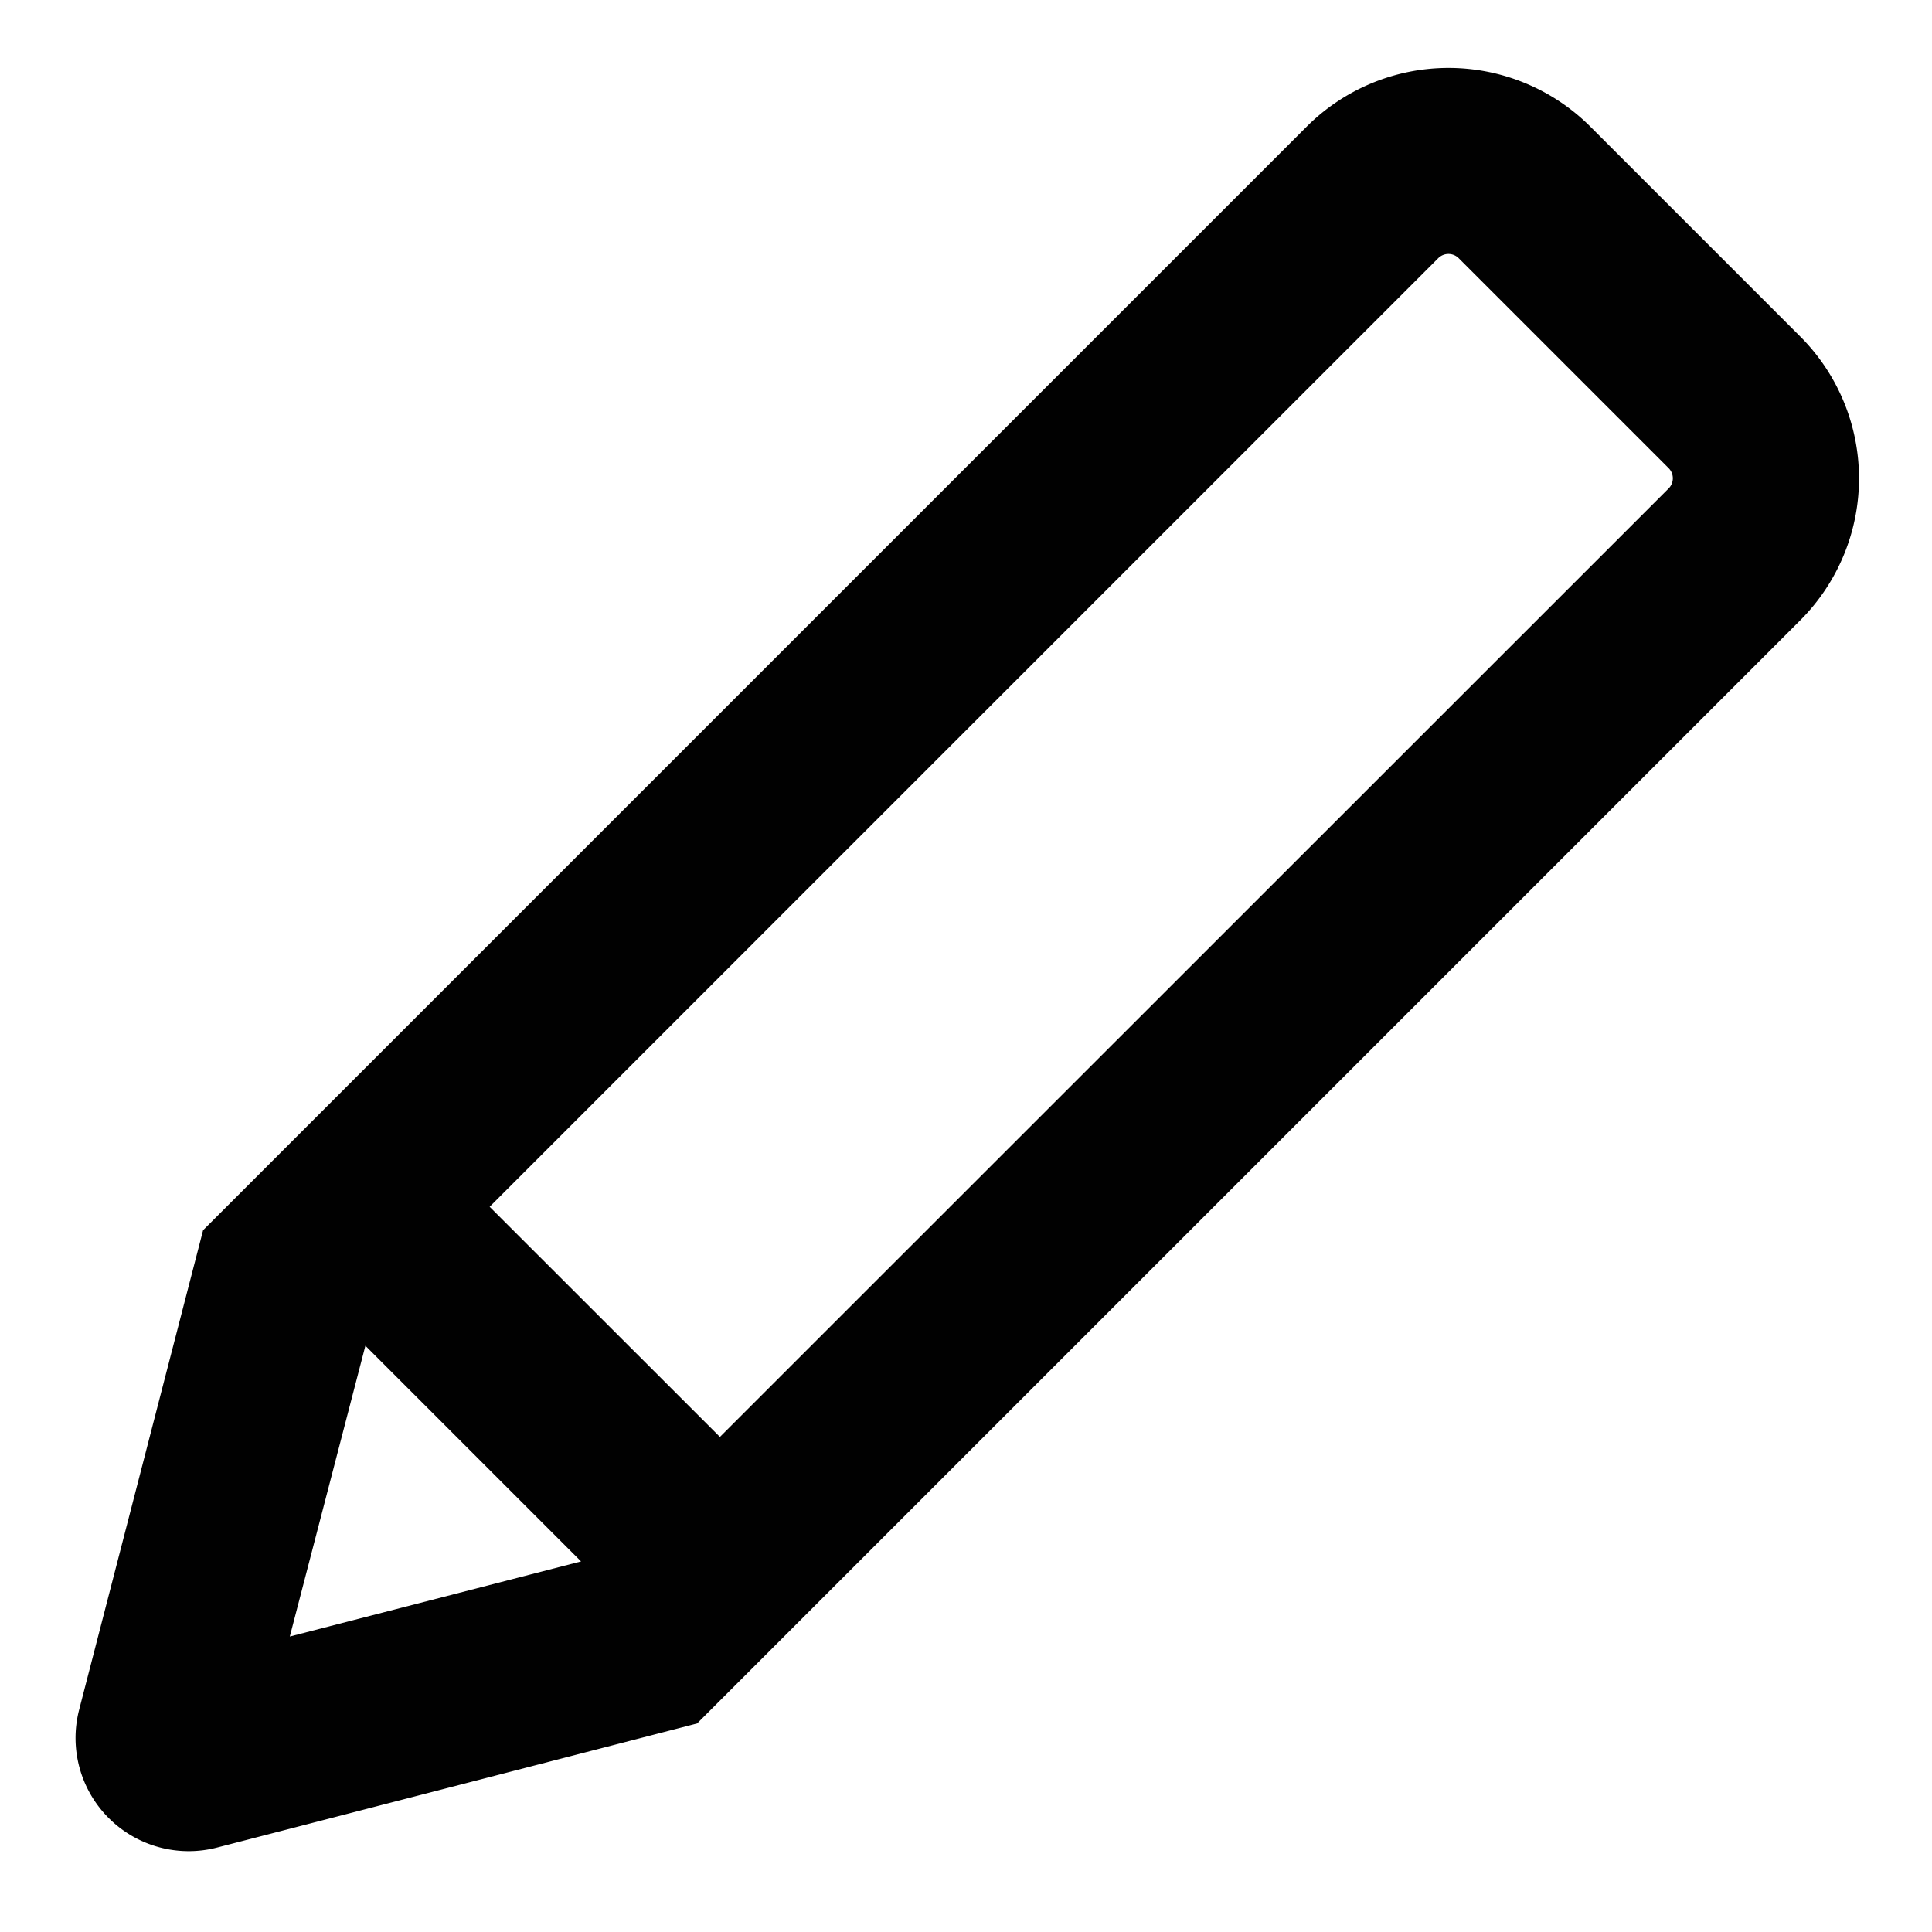 <svg xmlns="http://www.w3.org/2000/svg" viewBox="0 0 16 16"><defs><style>.cls-1{fill:#010101;}</style></defs><title>pencil</title><g id="Layer_1" data-name="Layer 1"><path class="cls-1" d="M14.909,2.787,13.17,1.048a1.662,1.662,0,0,0-2.348,0l-9.14,9.14L.655,14.161A.937.937,0,0,0,1.8,15.3l3.973-1.027,9.14-9.14A1.662,1.662,0,0,0,14.909,2.787ZM3.026,11.145l1.786,1.786L2.4,13.553Zm10.793-7.1L5.962,11.9,4.055,9.994l7.856-7.856a.12.12,0,0,1,.169,0l1.739,1.739A.119.119,0,0,1,13.819,4.045Z"/></g></svg>